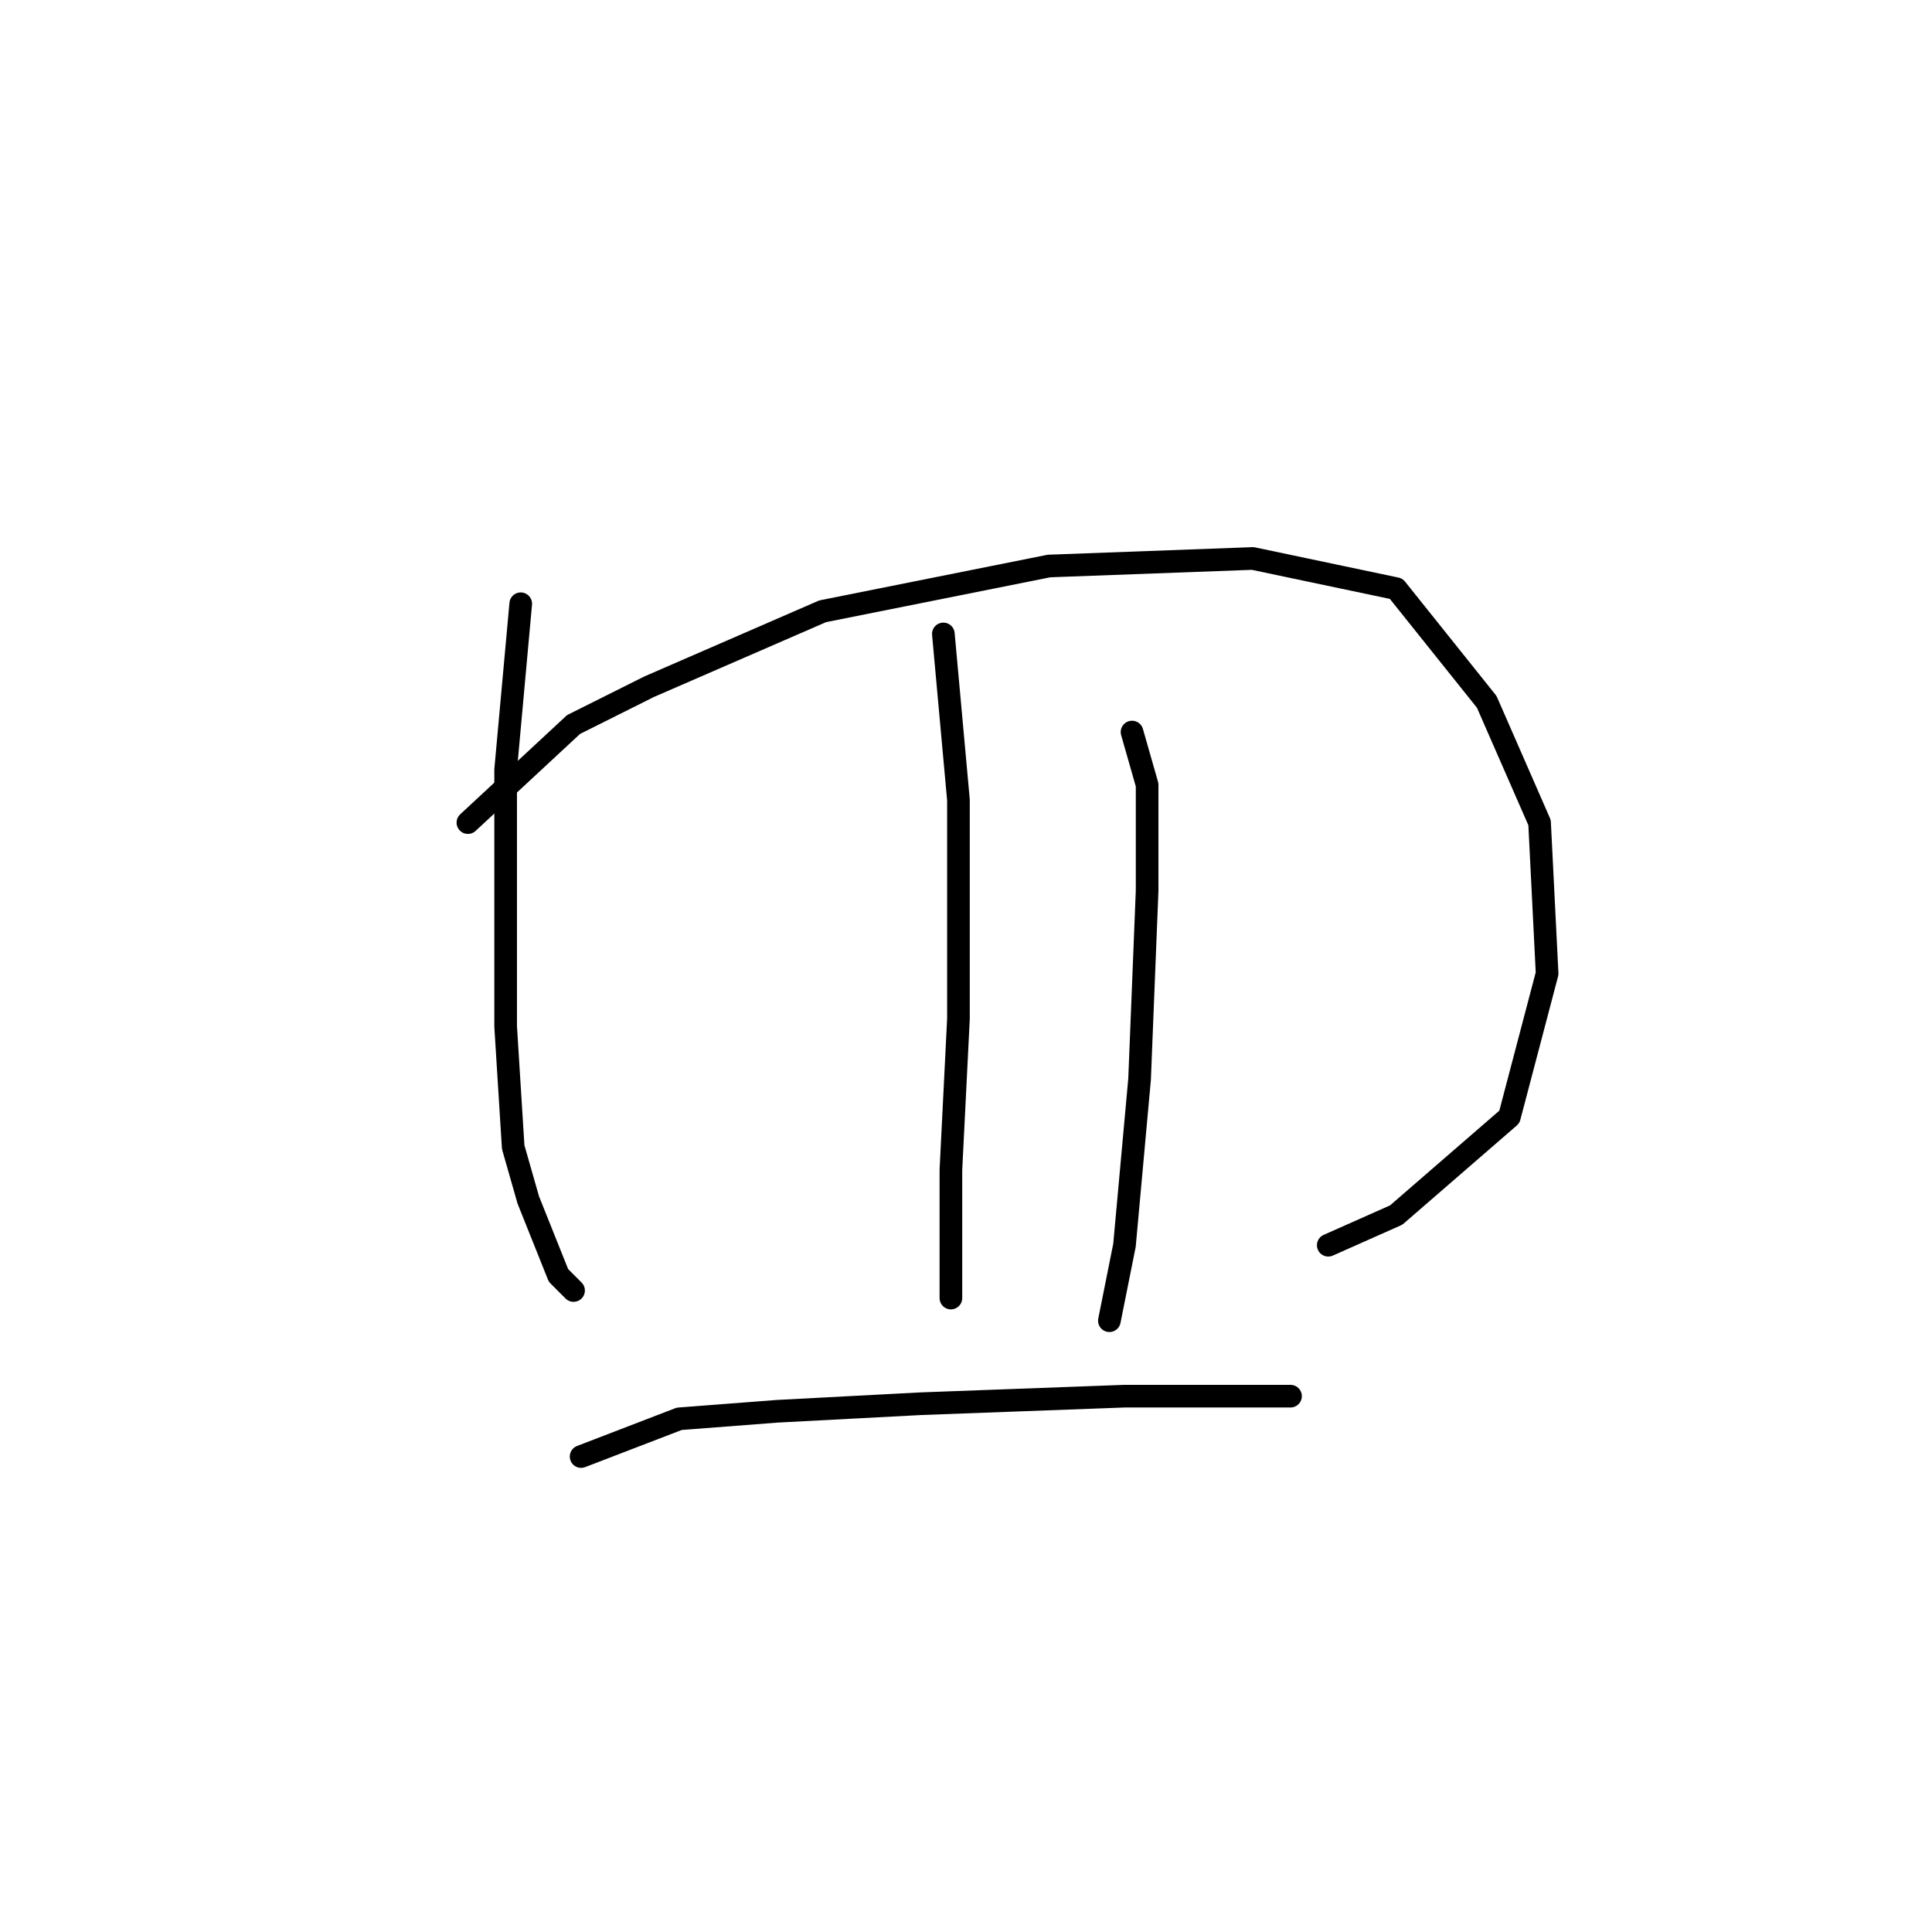 <?xml version="1.0" standalone="no"?>
    <svg width="256" height="256" xmlns="http://www.w3.org/2000/svg" version="1.1">
    <polyline stroke="black" stroke-width="3" stroke-linecap="round" fill="transparent" stroke-linejoin="round" points="69 80 67 102 67 118 67 136 68 152 70 159 74 169 76 171 76 171 " />
        <polyline stroke="black" stroke-width="3" stroke-linecap="round" fill="transparent" stroke-linejoin="round" points="62 109 76 96 86 91 109 81 139 75 166 74 185 78 197 93 204 109 205 129 200 148 185 161 176 165 176 165 " />
        <polyline stroke="black" stroke-width="3" stroke-linecap="round" fill="transparent" stroke-linejoin="round" points="125 84 127 106 127 125 127 135 126 155 126 164 126 172 126 172 " />
        <polyline stroke="black" stroke-width="3" stroke-linecap="round" fill="transparent" stroke-linejoin="round" points="150 97 152 104 152 118 151 143 149 165 147 175 147 175 " />
        <polyline stroke="black" stroke-width="3" stroke-linecap="round" fill="transparent" stroke-linejoin="round" points="77 193 90 188 103 187 122 186 149 185 171 185 171 185 " />
        </svg>